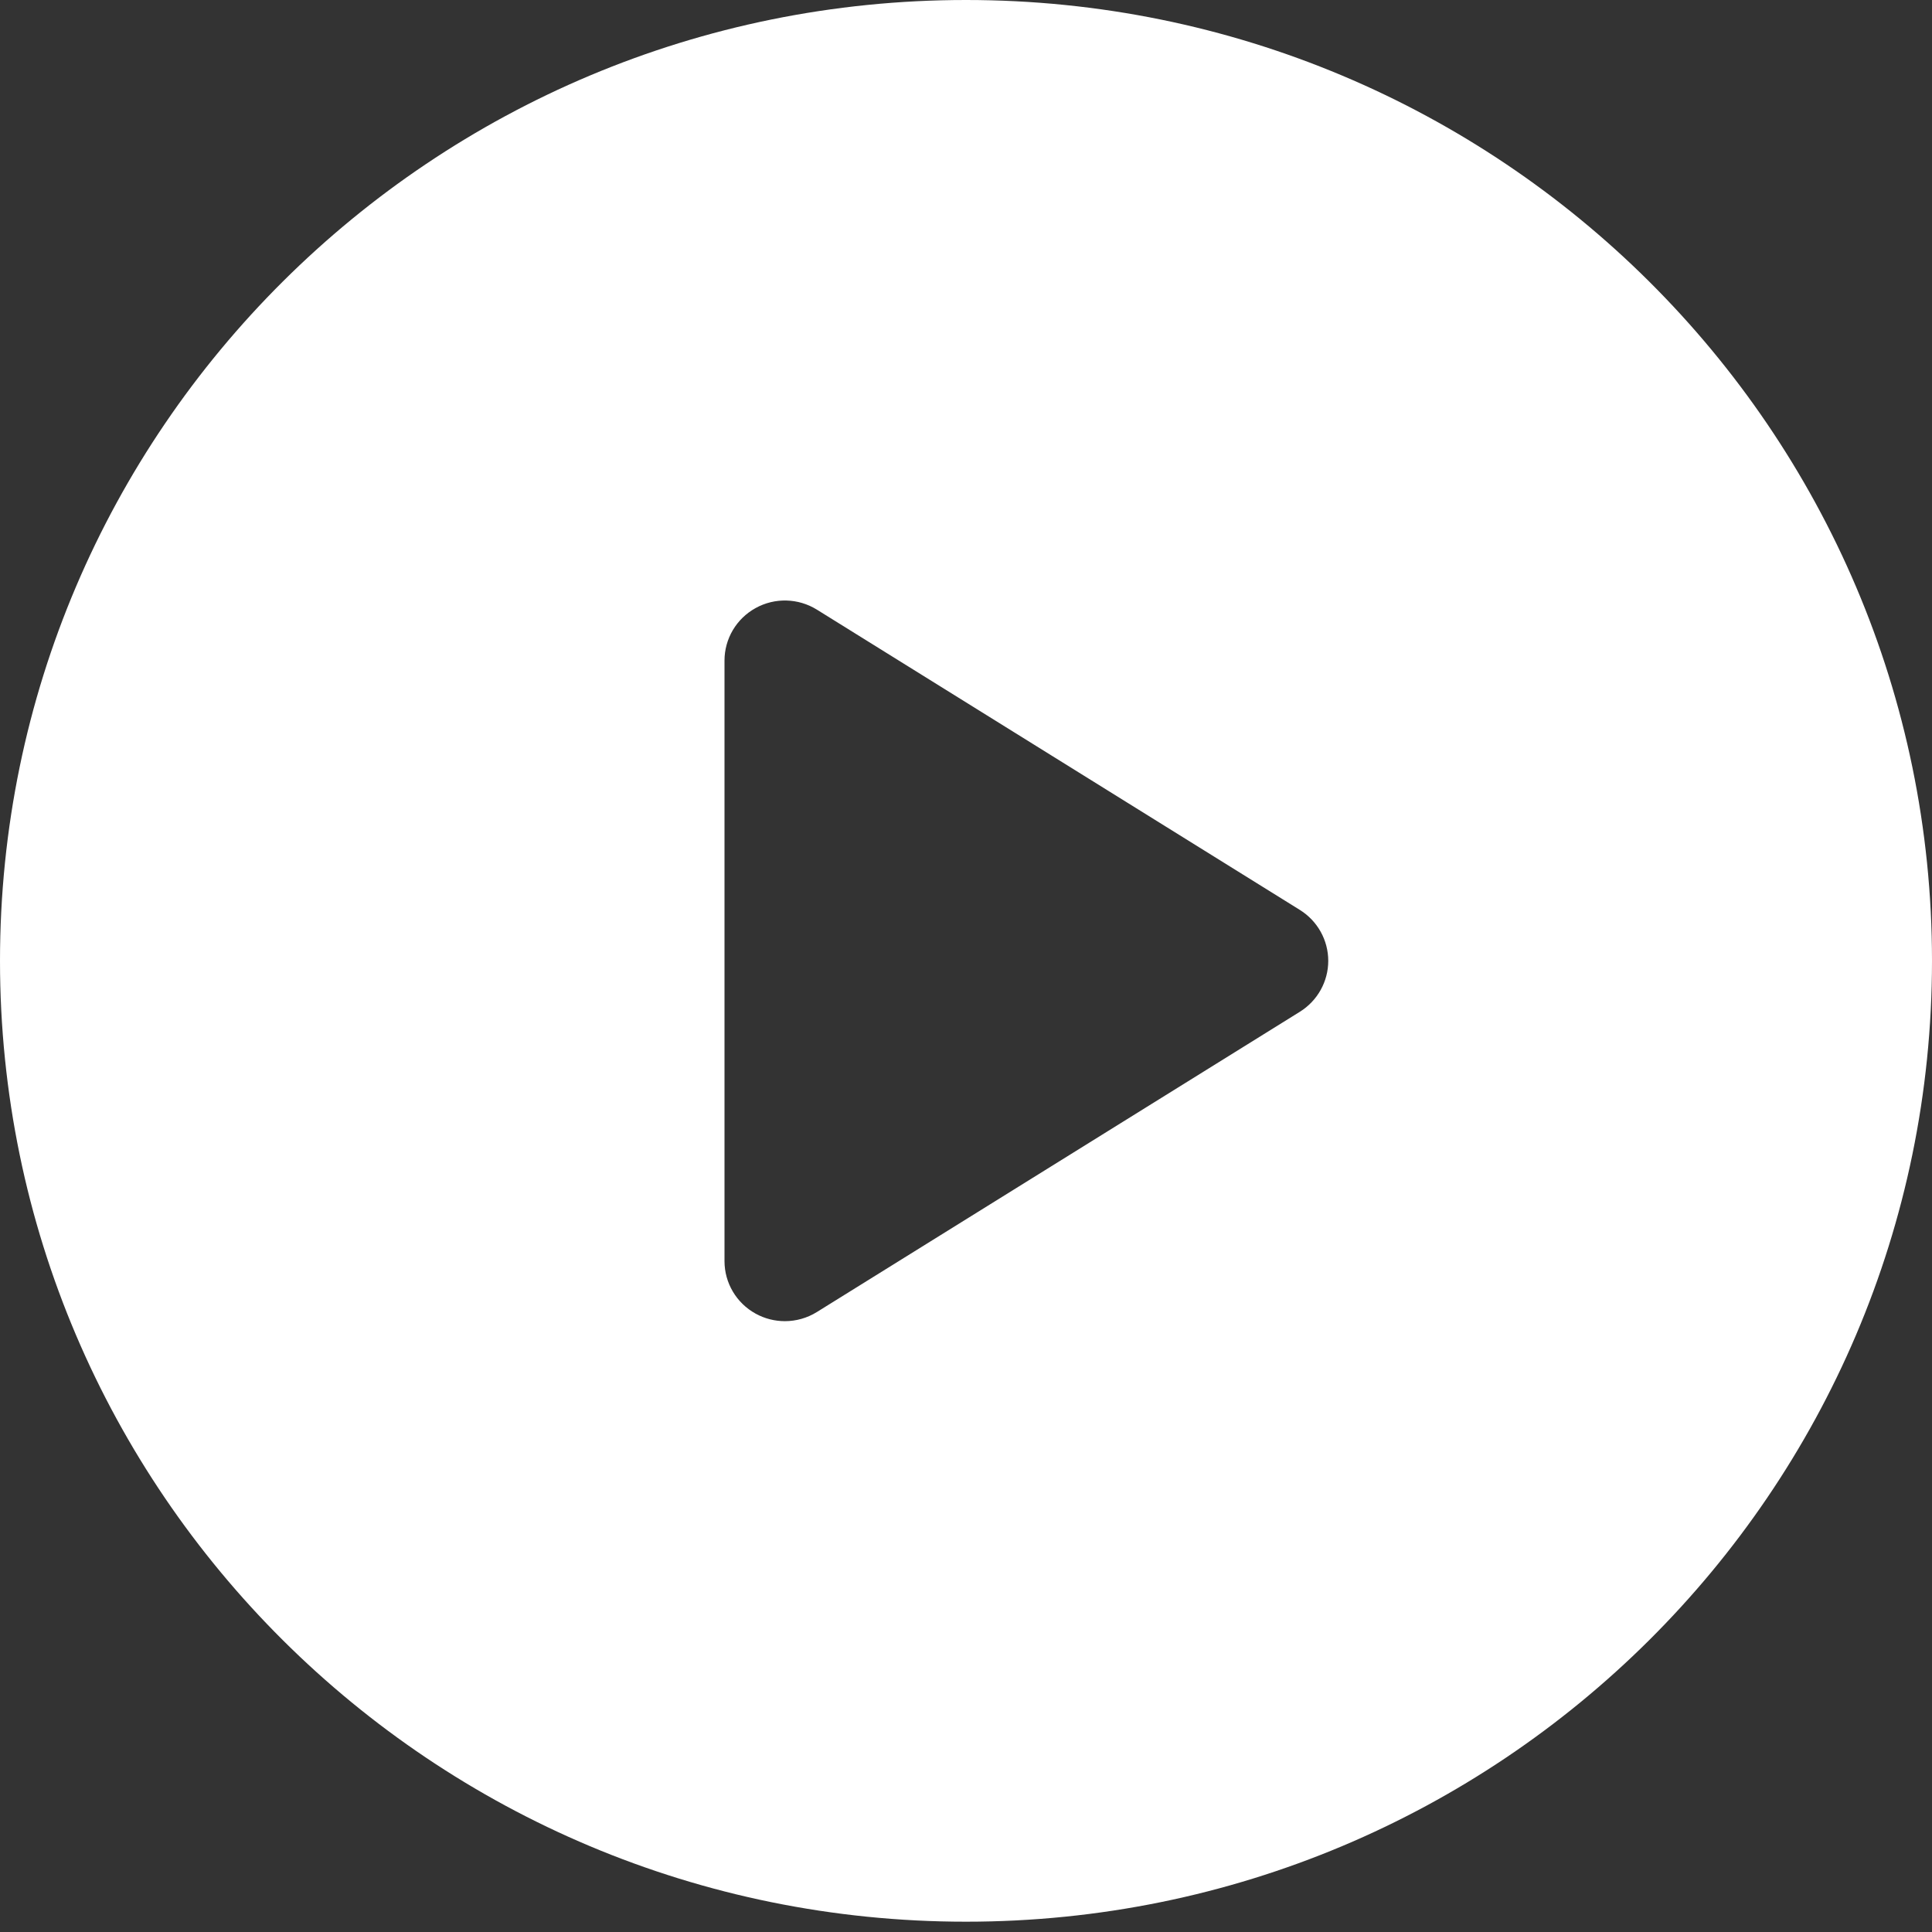 <svg width="48" height="48" viewBox="0 0 48 48" fill="none" xmlns="http://www.w3.org/2000/svg">
<rect x="0" y="0" width="48" height="48" fill="#333333" stroke="none"/>
<path d="M24 0C10.745 0 0 10.688 0 23.872C0 37.056 10.745 47.744 24 47.744C37.255 47.744 48 37.056 48 23.872C48 10.688 37.255 0 24 0ZM32.295 25.137L20.295 32.597C20.052 32.748 19.776 32.824 19.5 32.824C19.25 32.824 18.999 32.762 18.773 32.637C18.296 32.374 18 31.875 18 31.332V16.412C18 15.869 18.296 15.37 18.773 15.107C19.25 14.843 19.832 14.859 20.295 15.146L32.295 22.607C32.733 22.88 33 23.358 33 23.872C33 24.386 32.733 24.864 32.295 25.137Z" fill="white"/>
</svg>
